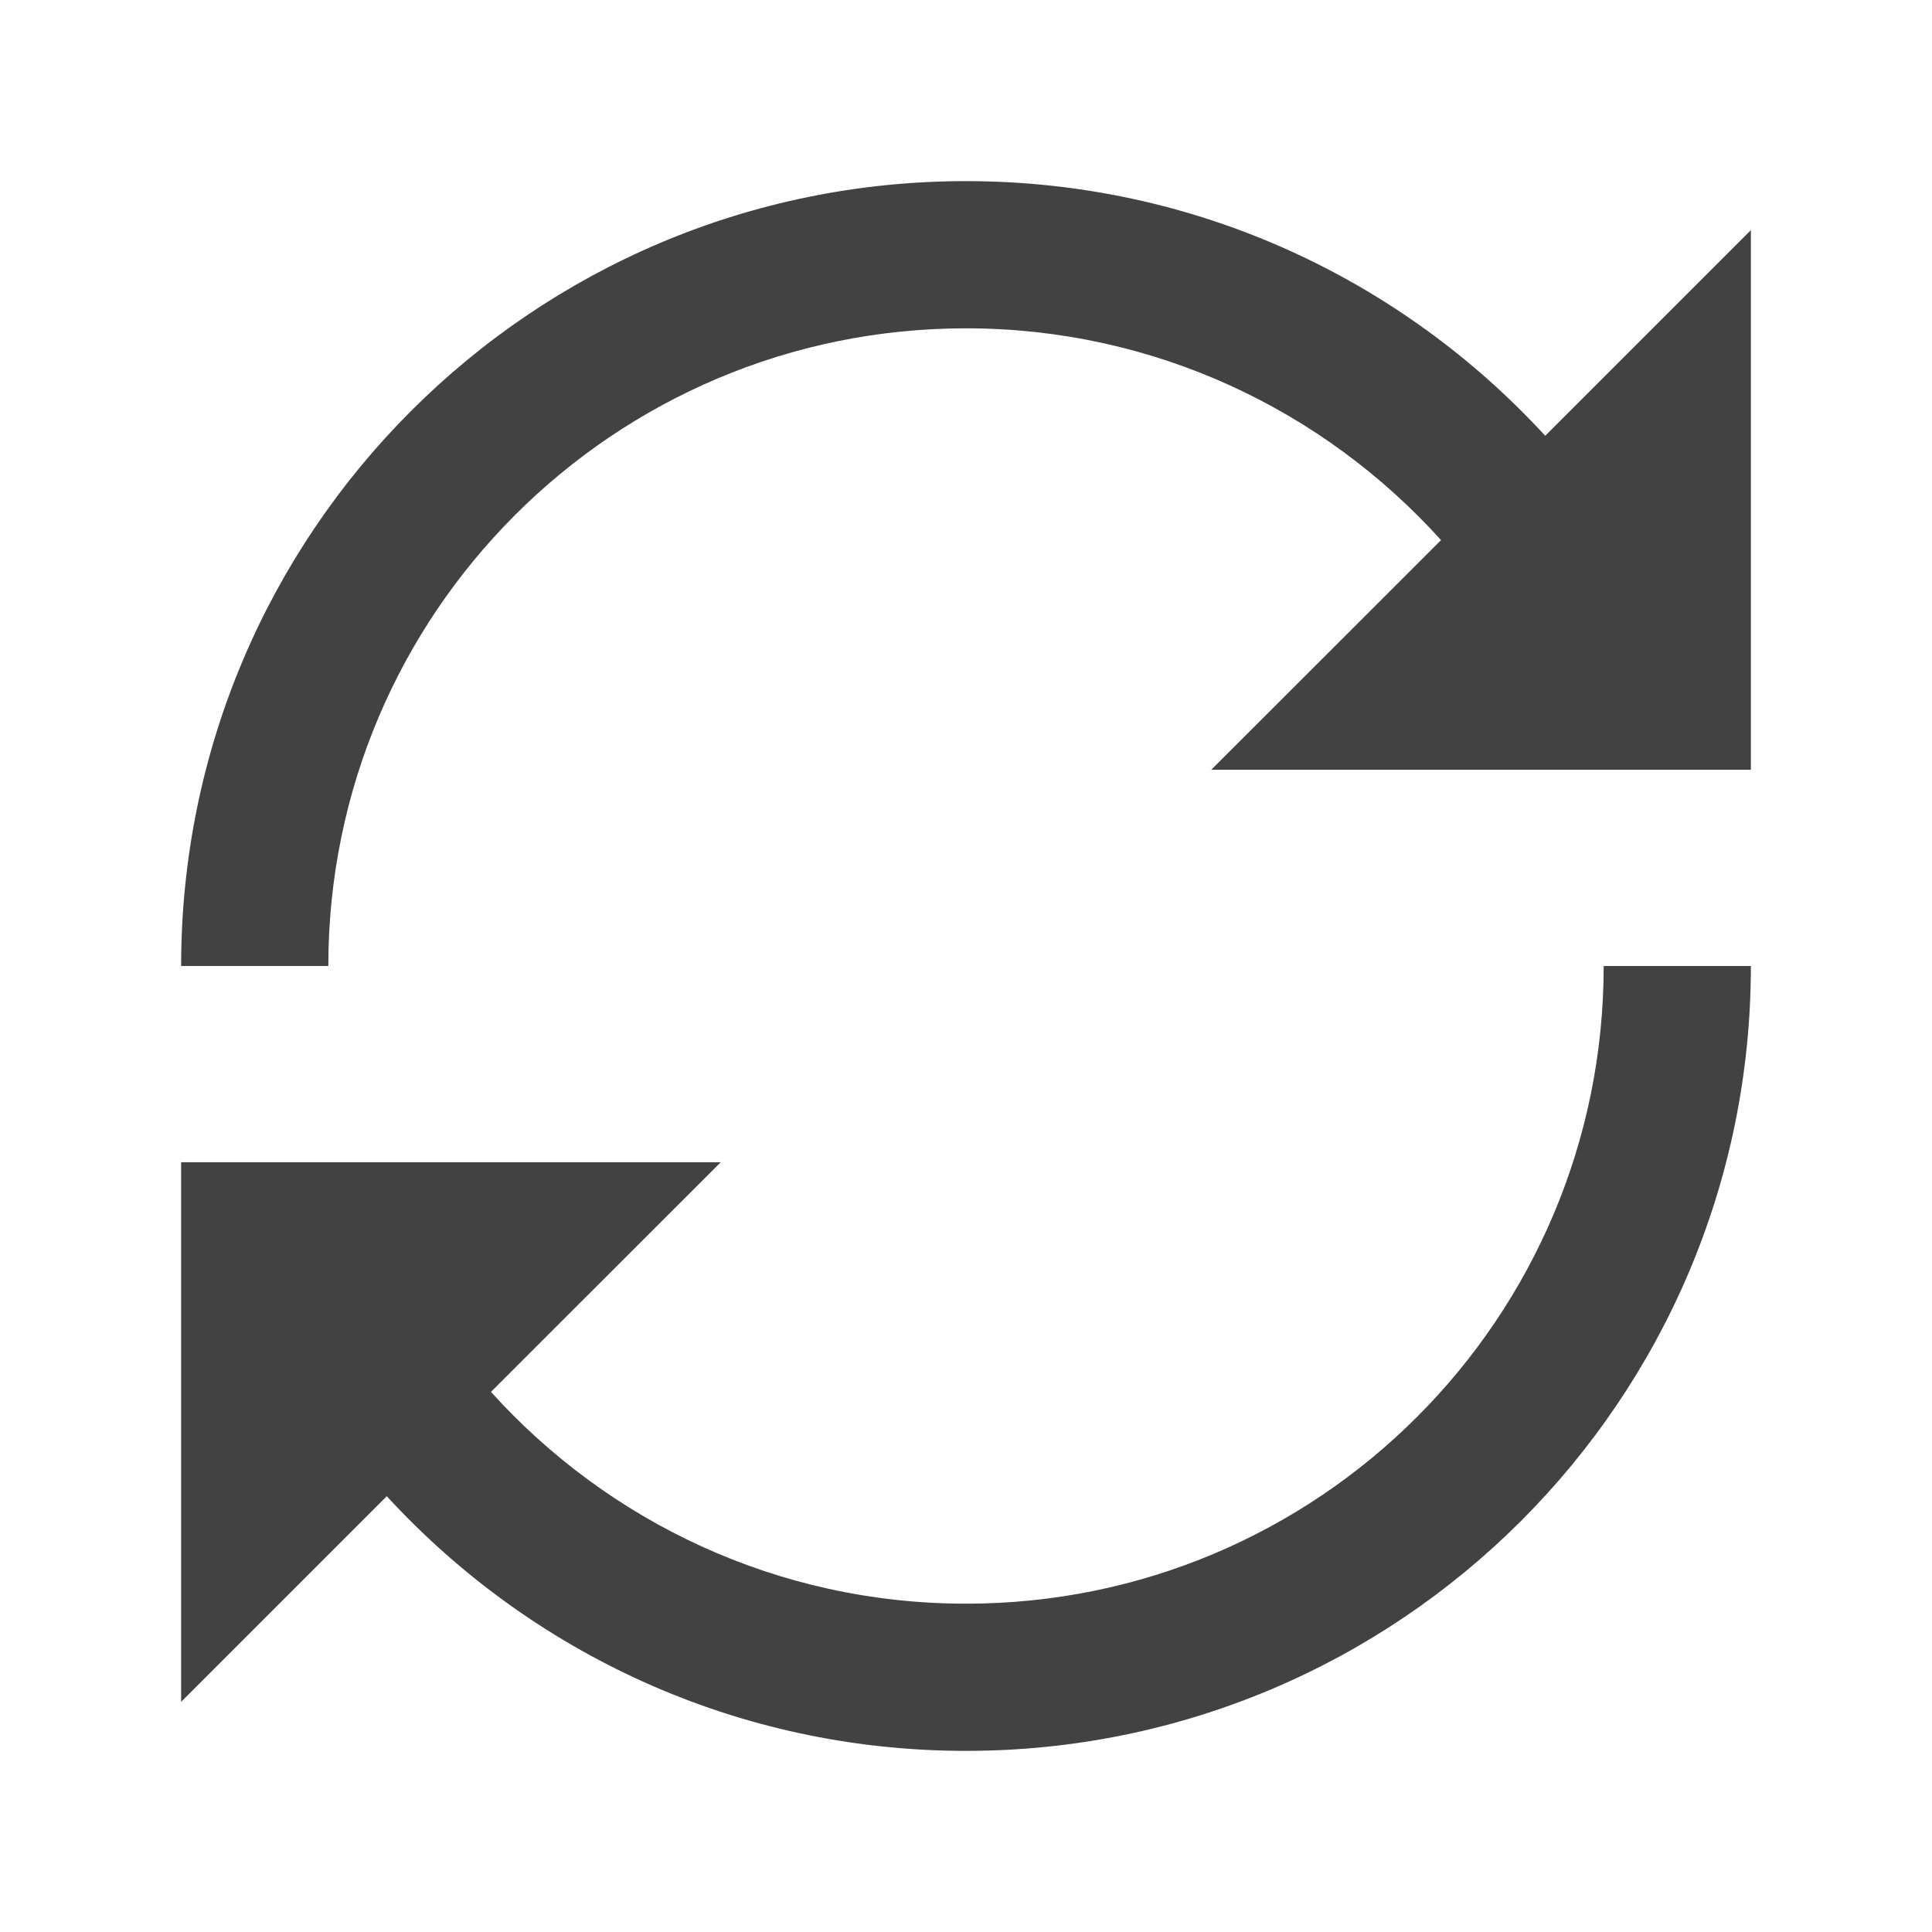 <svg xmlns="http://www.w3.org/2000/svg" width="16pt" height="16pt" viewBox="0 0 16 16"><path fill="#424242" d="M12.797 3.609C11.605 2.312 9.898 1.5 8 1.5 4.41 1.5 1.5 4.41 1.5 8h1.219c0-2.918 2.363-5.281 5.281-5.281 1.562 0 2.965.68 3.934 1.754L10.031 6.375H14.5V1.906zM13.281 8c0 2.918-2.363 5.281-5.281 5.281-1.562 0-2.965-.68-3.934-1.754L5.969 9.625H1.5v4.469l1.703-1.703C4.395 13.688 6.102 14.5 8 14.5c3.59 0 6.5-2.91 6.5-6.5zm0 0"/></svg>